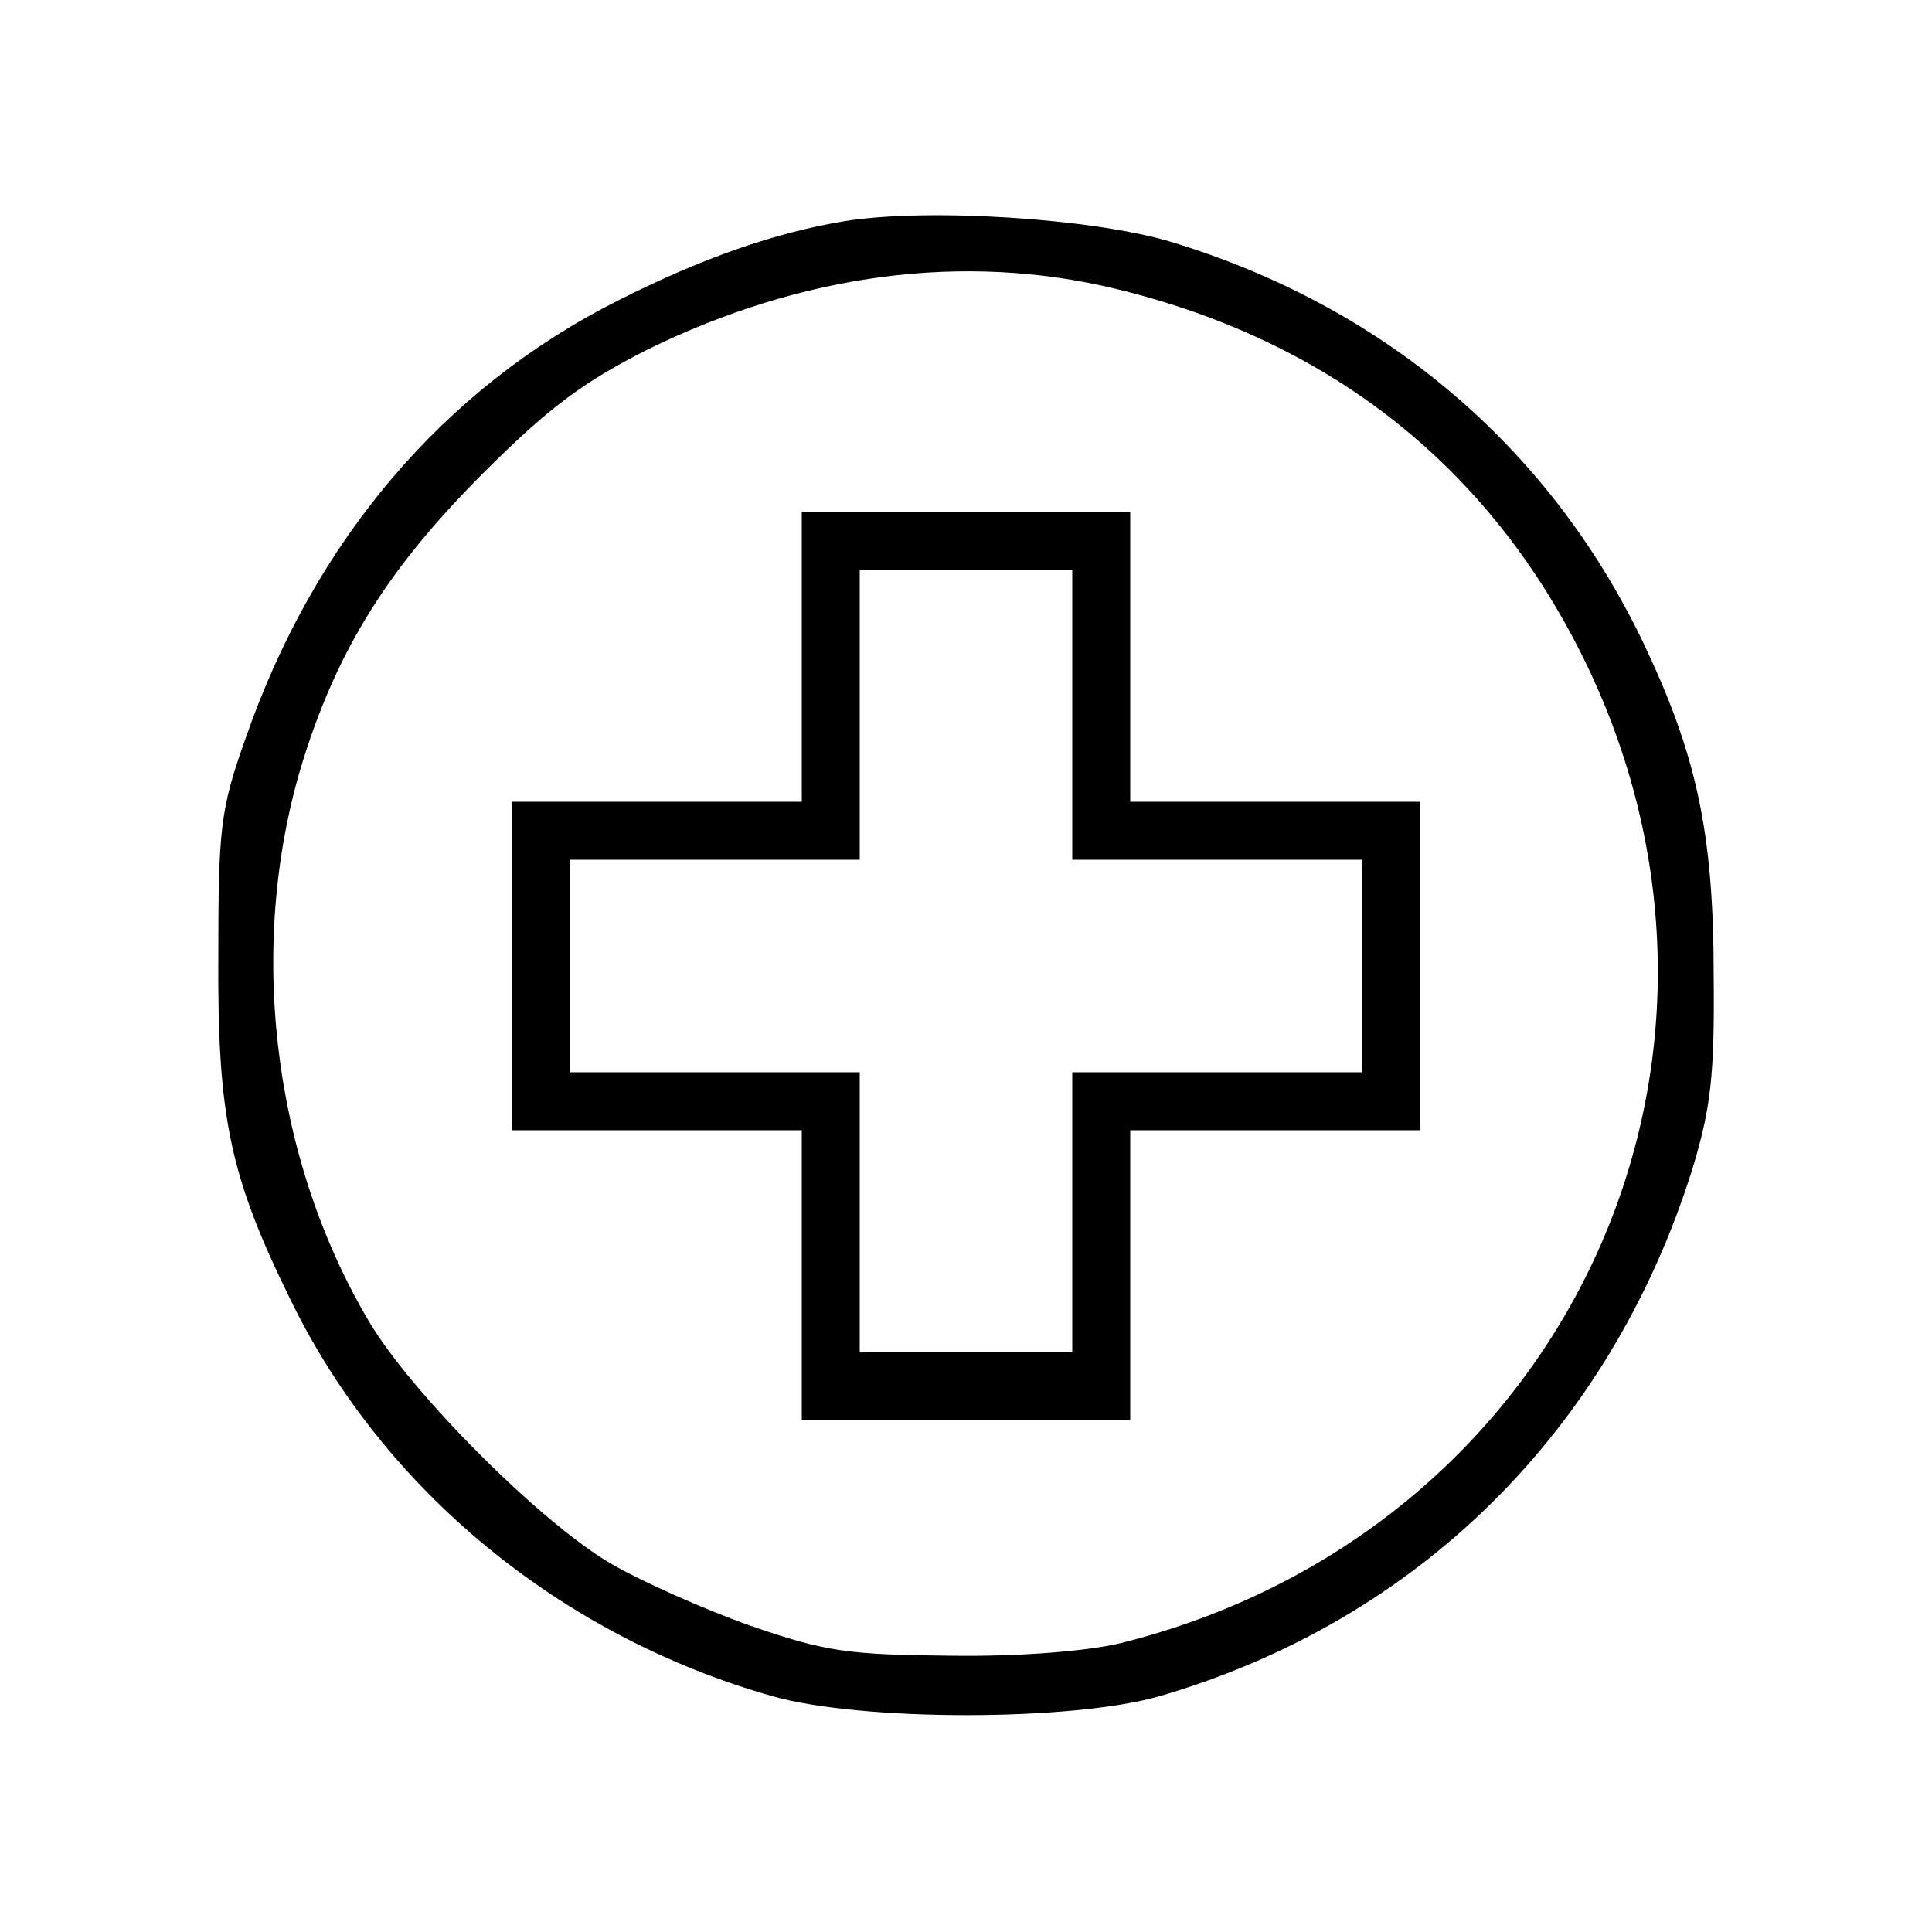 <?xml version="1.0" standalone="no"?>
<!DOCTYPE svg PUBLIC "-//W3C//DTD SVG 20010904//EN"
 "http://www.w3.org/TR/2001/REC-SVG-20010904/DTD/svg10.dtd">
<svg version="1.0" xmlns="http://www.w3.org/2000/svg"
 width="200pt" height="200pt" viewBox="0 0 200 200"
 preserveAspectRatio="xMidYMid meet">
<g transform="translate(0,200) scale(0.1,-0.1)"
fill="#000000" stroke="none">
<path d="M874 1771 c-72 -12 -147 -38 -234 -82 -181 -91 -315 -249 -386 -454
-26 -73 -28 -93 -28 -225 -1 -167 12 -228 75 -356 96 -197 280 -348 499 -410
92 -26 309 -26 400 0 268 78 467 275 552 546 19 63 23 96 22 200 0 149 -18
230 -74 347 -98 203 -270 347 -489 413 -81 24 -251 35 -337 21z m281 -70 c223
-54 388 -185 486 -386 204 -420 -24 -902 -481 -1016 -33 -8 -103 -14 -175 -13
-107 1 -130 4 -208 31 -48 17 -113 46 -144 64 -74 43 -208 178 -251 251 -102
172 -127 396 -67 585 36 113 88 196 185 293 68 68 103 94 170 128 161 79 328
101 485 63z"/>
<path d="M830 1320 l0 -150 -150 0 -150 0 0 -170 0 -170 150 0 150 0 0 -150 0
-150 170 0 170 0 0 150 0 150 150 0 150 0 0 170 0 170 -150 0 -150 0 0 150 0
150 -170 0 -170 0 0 -150z m280 -60 l0 -150 150 0 150 0 0 -110 0 -110 -150 0
-150 0 0 -145 0 -145 -110 0 -110 0 0 145 0 145 -150 0 -150 0 0 110 0 110
150 0 150 0 0 150 0 150 110 0 110 0 0 -150z"/>
</g>
</svg>

